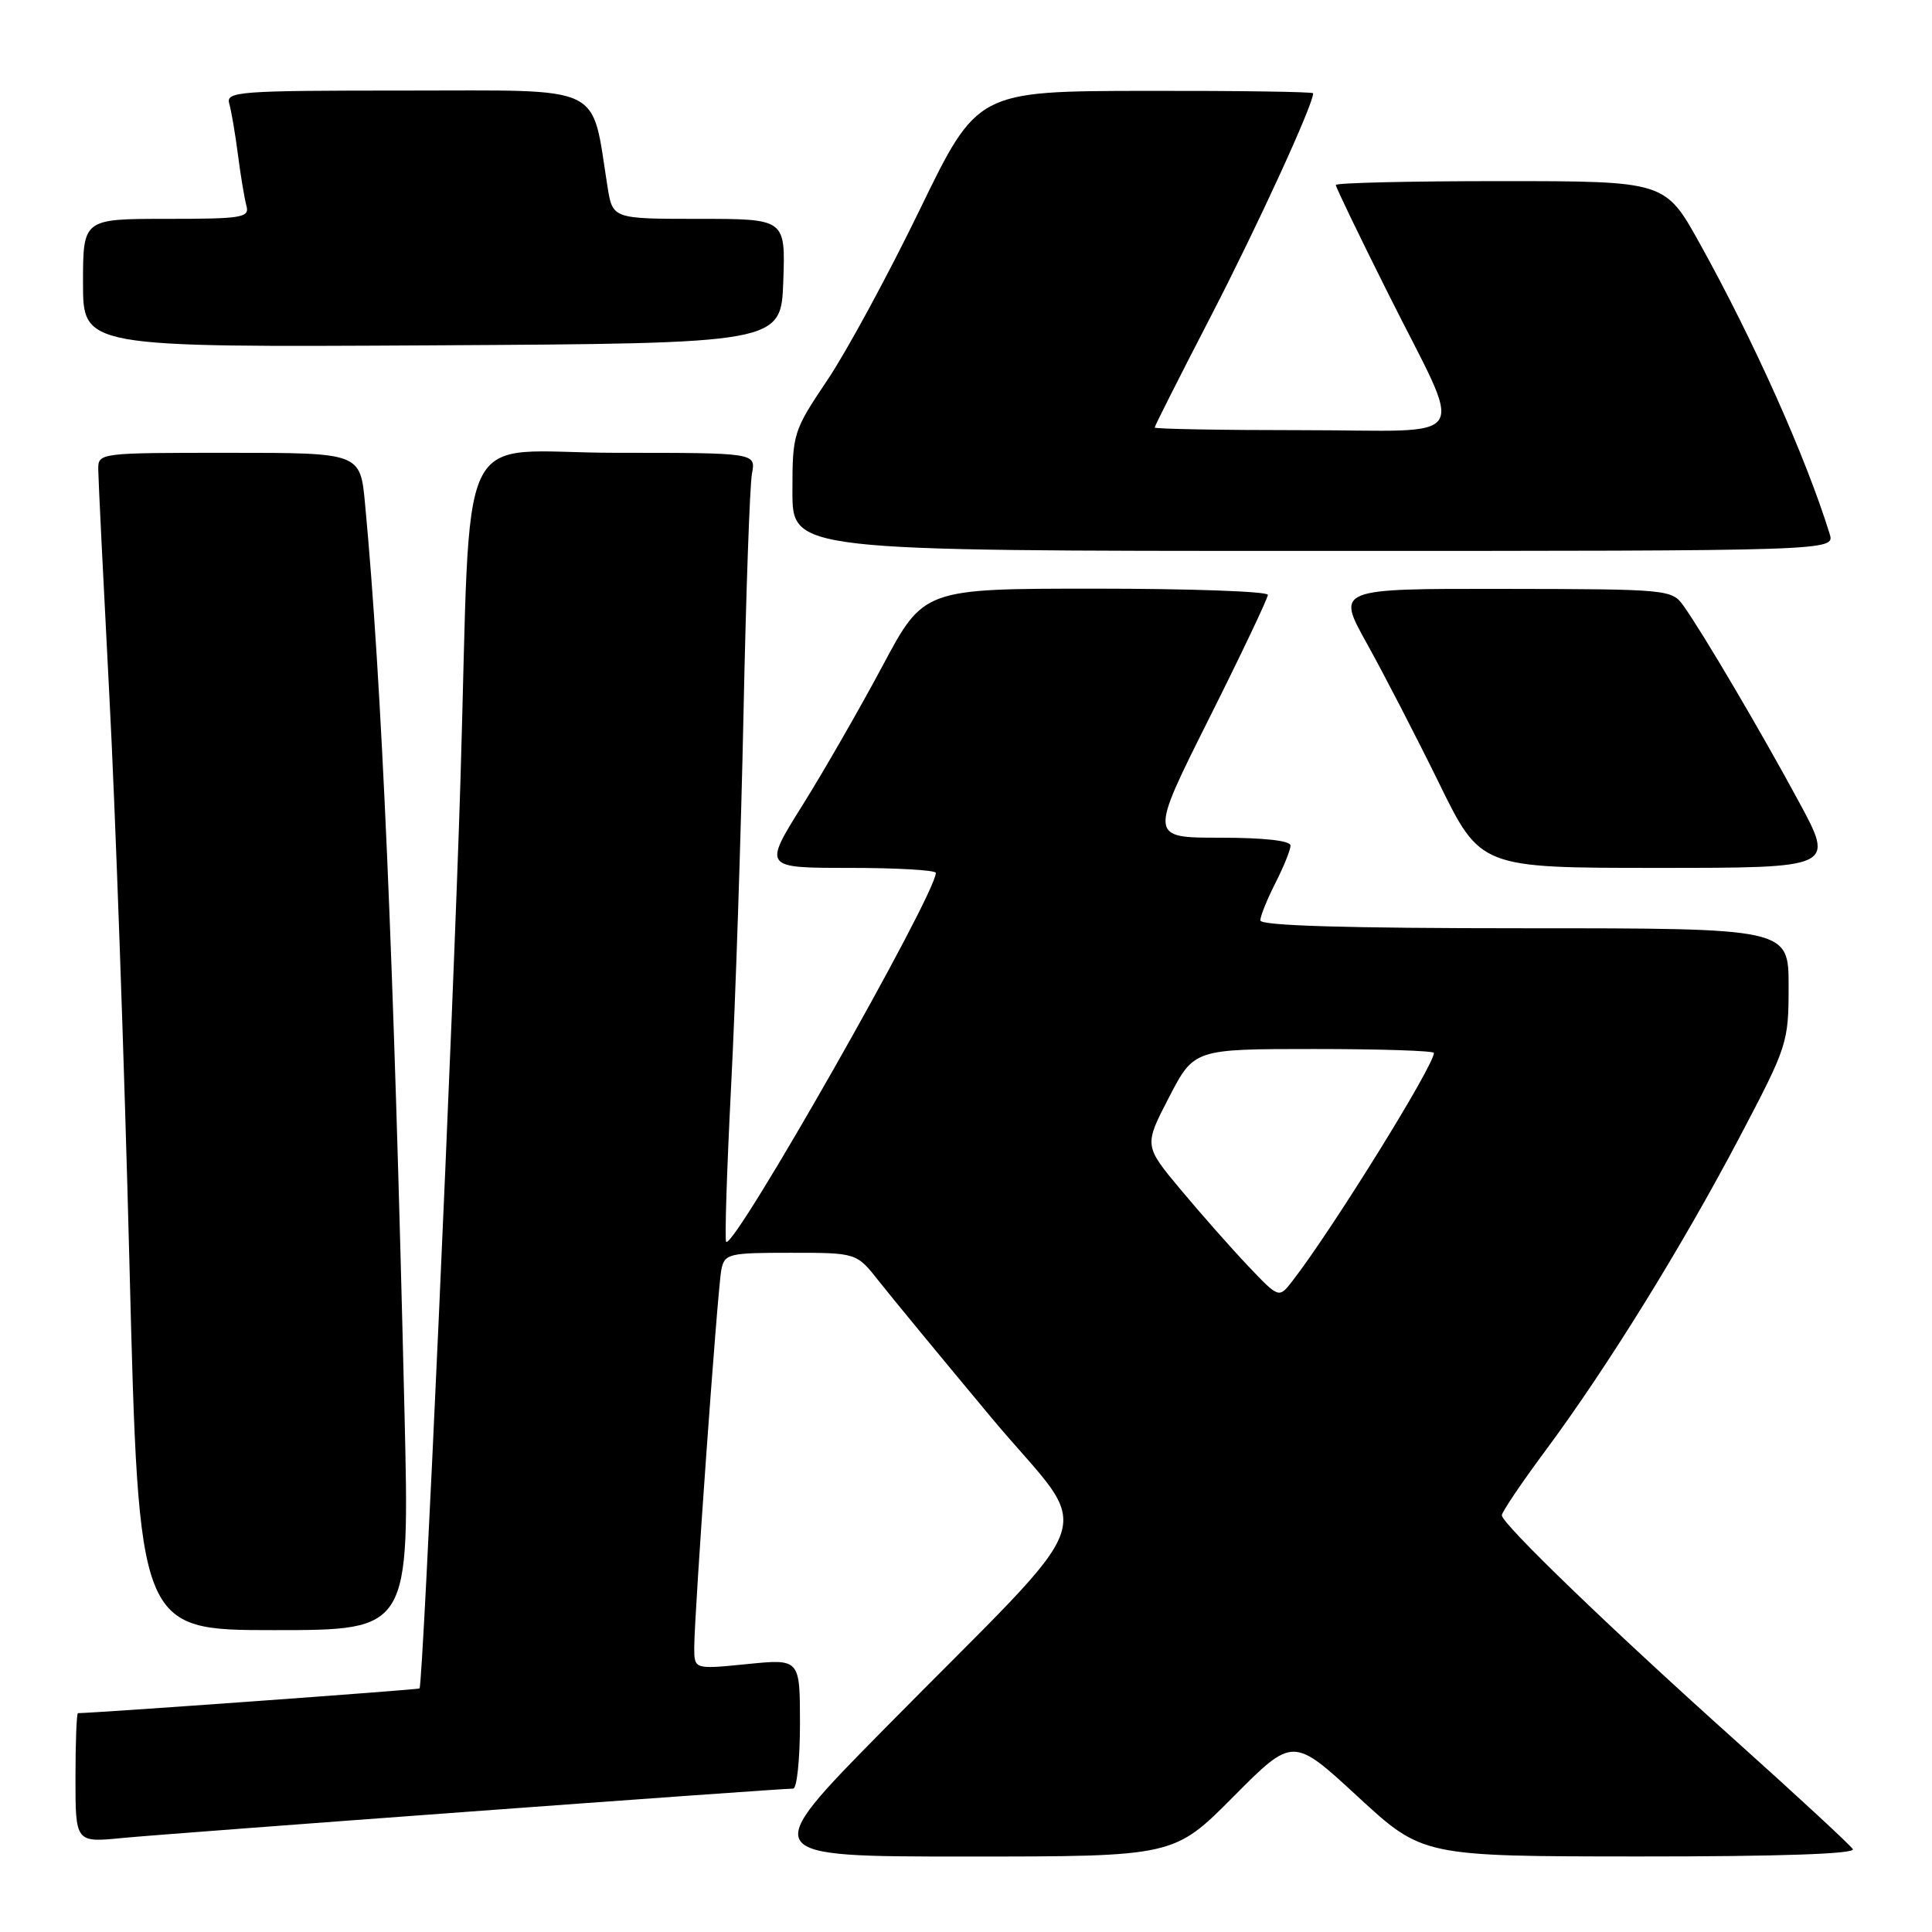 <?xml version="1.0" encoding="UTF-8" standalone="no"?>
<!DOCTYPE svg PUBLIC "-//W3C//DTD SVG 1.1//EN" "http://www.w3.org/Graphics/SVG/1.1/DTD/svg11.dtd" >
<svg xmlns="http://www.w3.org/2000/svg" xmlns:xlink="http://www.w3.org/1999/xlink" version="1.1" viewBox="0 0 256 256">
 <g >
 <path fill="currentColor"
d=" M 163.43 238.07 C 171.32 230.13 171.32 230.13 179.91 238.06 C 188.50 245.98 188.50 245.98 217.31 245.99 C 235.81 246.00 245.90 245.65 245.51 245.02 C 245.18 244.49 238.29 238.11 230.21 230.86 C 213.45 215.84 199.00 201.91 199.00 200.78 C 199.00 200.36 201.62 196.47 204.83 192.15 C 212.99 181.14 222.88 165.17 230.51 150.67 C 236.86 138.60 237.00 138.17 237.00 130.67 C 237.00 123.00 237.00 123.00 202.00 123.00 C 178.44 123.00 167.00 122.66 167.00 121.96 C 167.00 121.39 167.90 119.16 169.00 117.00 C 170.10 114.84 171.00 112.61 171.00 112.04 C 171.00 111.39 167.46 111.00 161.65 111.00 C 152.30 111.00 152.30 111.00 160.15 95.32 C 164.47 86.70 168.00 79.27 168.00 78.82 C 168.00 78.37 157.74 78.00 145.20 78.00 C 122.40 78.00 122.40 78.00 116.95 88.22 C 113.95 93.84 109.17 102.16 106.32 106.72 C 101.14 115.00 101.14 115.00 112.57 115.00 C 118.86 115.00 124.00 115.30 124.00 115.66 C 124.00 118.56 97.27 165.60 96.22 164.55 C 96.01 164.34 96.31 155.02 96.88 143.84 C 97.46 132.65 98.19 110.45 98.52 94.50 C 98.85 78.55 99.35 64.26 99.64 62.75 C 100.16 60.00 100.16 60.00 81.65 60.00 C 59.88 60.00 62.51 54.46 61.01 103.50 C 60.07 134.36 56.06 223.23 55.59 223.73 C 55.44 223.89 12.47 227.00 10.33 227.00 C 10.15 227.00 10.00 230.86 10.00 235.58 C 10.00 244.16 10.00 244.16 16.25 243.54 C 22.06 242.97 103.09 237.00 105.10 237.00 C 105.59 237.00 106.00 233.13 106.00 228.40 C 106.00 219.80 106.00 219.80 99.00 220.50 C 92.00 221.20 92.00 221.20 91.99 218.35 C 91.99 213.90 95.08 170.77 95.58 168.25 C 96.01 166.12 96.52 166.00 104.77 166.00 C 113.50 166.00 113.50 166.00 116.45 169.75 C 118.07 171.81 124.77 179.94 131.34 187.82 C 145.08 204.27 146.94 198.89 117.02 229.25 C 100.52 246.00 100.52 246.00 128.03 246.00 C 155.55 246.00 155.55 246.00 163.43 238.07 Z  M 53.60 187.25 C 52.18 127.03 50.59 90.35 48.37 66.75 C 47.74 60.00 47.74 60.00 30.37 60.00 C 13.02 60.00 13.00 60.00 13.02 62.25 C 13.03 63.49 13.69 76.88 14.48 92.00 C 15.28 107.12 16.49 141.21 17.16 167.75 C 18.39 216.00 18.39 216.00 36.33 216.00 C 54.28 216.00 54.28 216.00 53.60 187.25 Z  M 238.37 106.25 C 233.31 96.89 225.67 83.92 223.08 80.28 C 221.53 78.11 221.07 78.06 199.28 78.03 C 177.07 78.00 177.07 78.00 181.11 85.25 C 183.33 89.24 187.63 97.56 190.67 103.75 C 196.18 115.00 196.18 115.00 219.64 115.00 C 243.10 115.00 243.10 115.00 238.37 106.25 Z  M 242.44 70.75 C 239.32 60.65 232.41 45.19 225.22 32.25 C 220.64 24.00 220.64 24.00 198.82 24.00 C 186.82 24.00 177.00 24.23 177.00 24.51 C 177.00 24.80 180.09 31.21 183.87 38.76 C 194.14 59.31 195.57 57.00 172.57 57.00 C 161.81 57.00 153.00 56.84 153.00 56.65 C 153.00 56.46 156.37 49.78 160.49 41.82 C 166.66 29.87 174.00 13.88 174.00 12.36 C 174.00 12.16 163.99 12.02 151.75 12.04 C 129.50 12.08 129.50 12.08 121.87 27.79 C 117.68 36.43 112.17 46.60 109.62 50.38 C 105.10 57.12 105.00 57.44 105.00 65.13 C 105.00 73.00 105.00 73.00 174.07 73.00 C 243.13 73.00 243.13 73.00 242.44 70.75 Z  M 103.79 37.25 C 104.08 29.00 104.08 29.00 92.63 29.00 C 81.18 29.00 81.18 29.00 80.50 24.75 C 78.30 10.97 80.46 12.00 53.81 12.00 C 31.48 12.00 29.90 12.12 30.38 13.75 C 30.66 14.71 31.17 17.75 31.53 20.50 C 31.88 23.25 32.39 26.29 32.65 27.25 C 33.09 28.84 32.13 29.00 22.07 29.00 C 11.00 29.00 11.00 29.00 11.00 37.51 C 11.00 46.02 11.00 46.02 57.25 45.76 C 103.50 45.50 103.50 45.50 103.79 37.25 Z  M 165.40 167.77 C 163.17 165.42 159.15 160.87 156.46 157.65 C 151.58 151.80 151.58 151.80 154.90 145.40 C 158.22 139.00 158.22 139.00 174.11 139.00 C 182.85 139.00 190.00 139.23 190.00 139.52 C 190.00 141.23 176.47 163.02 171.23 169.77 C 169.46 172.04 169.46 172.04 165.40 167.77 Z "/>
</g>
</svg>
